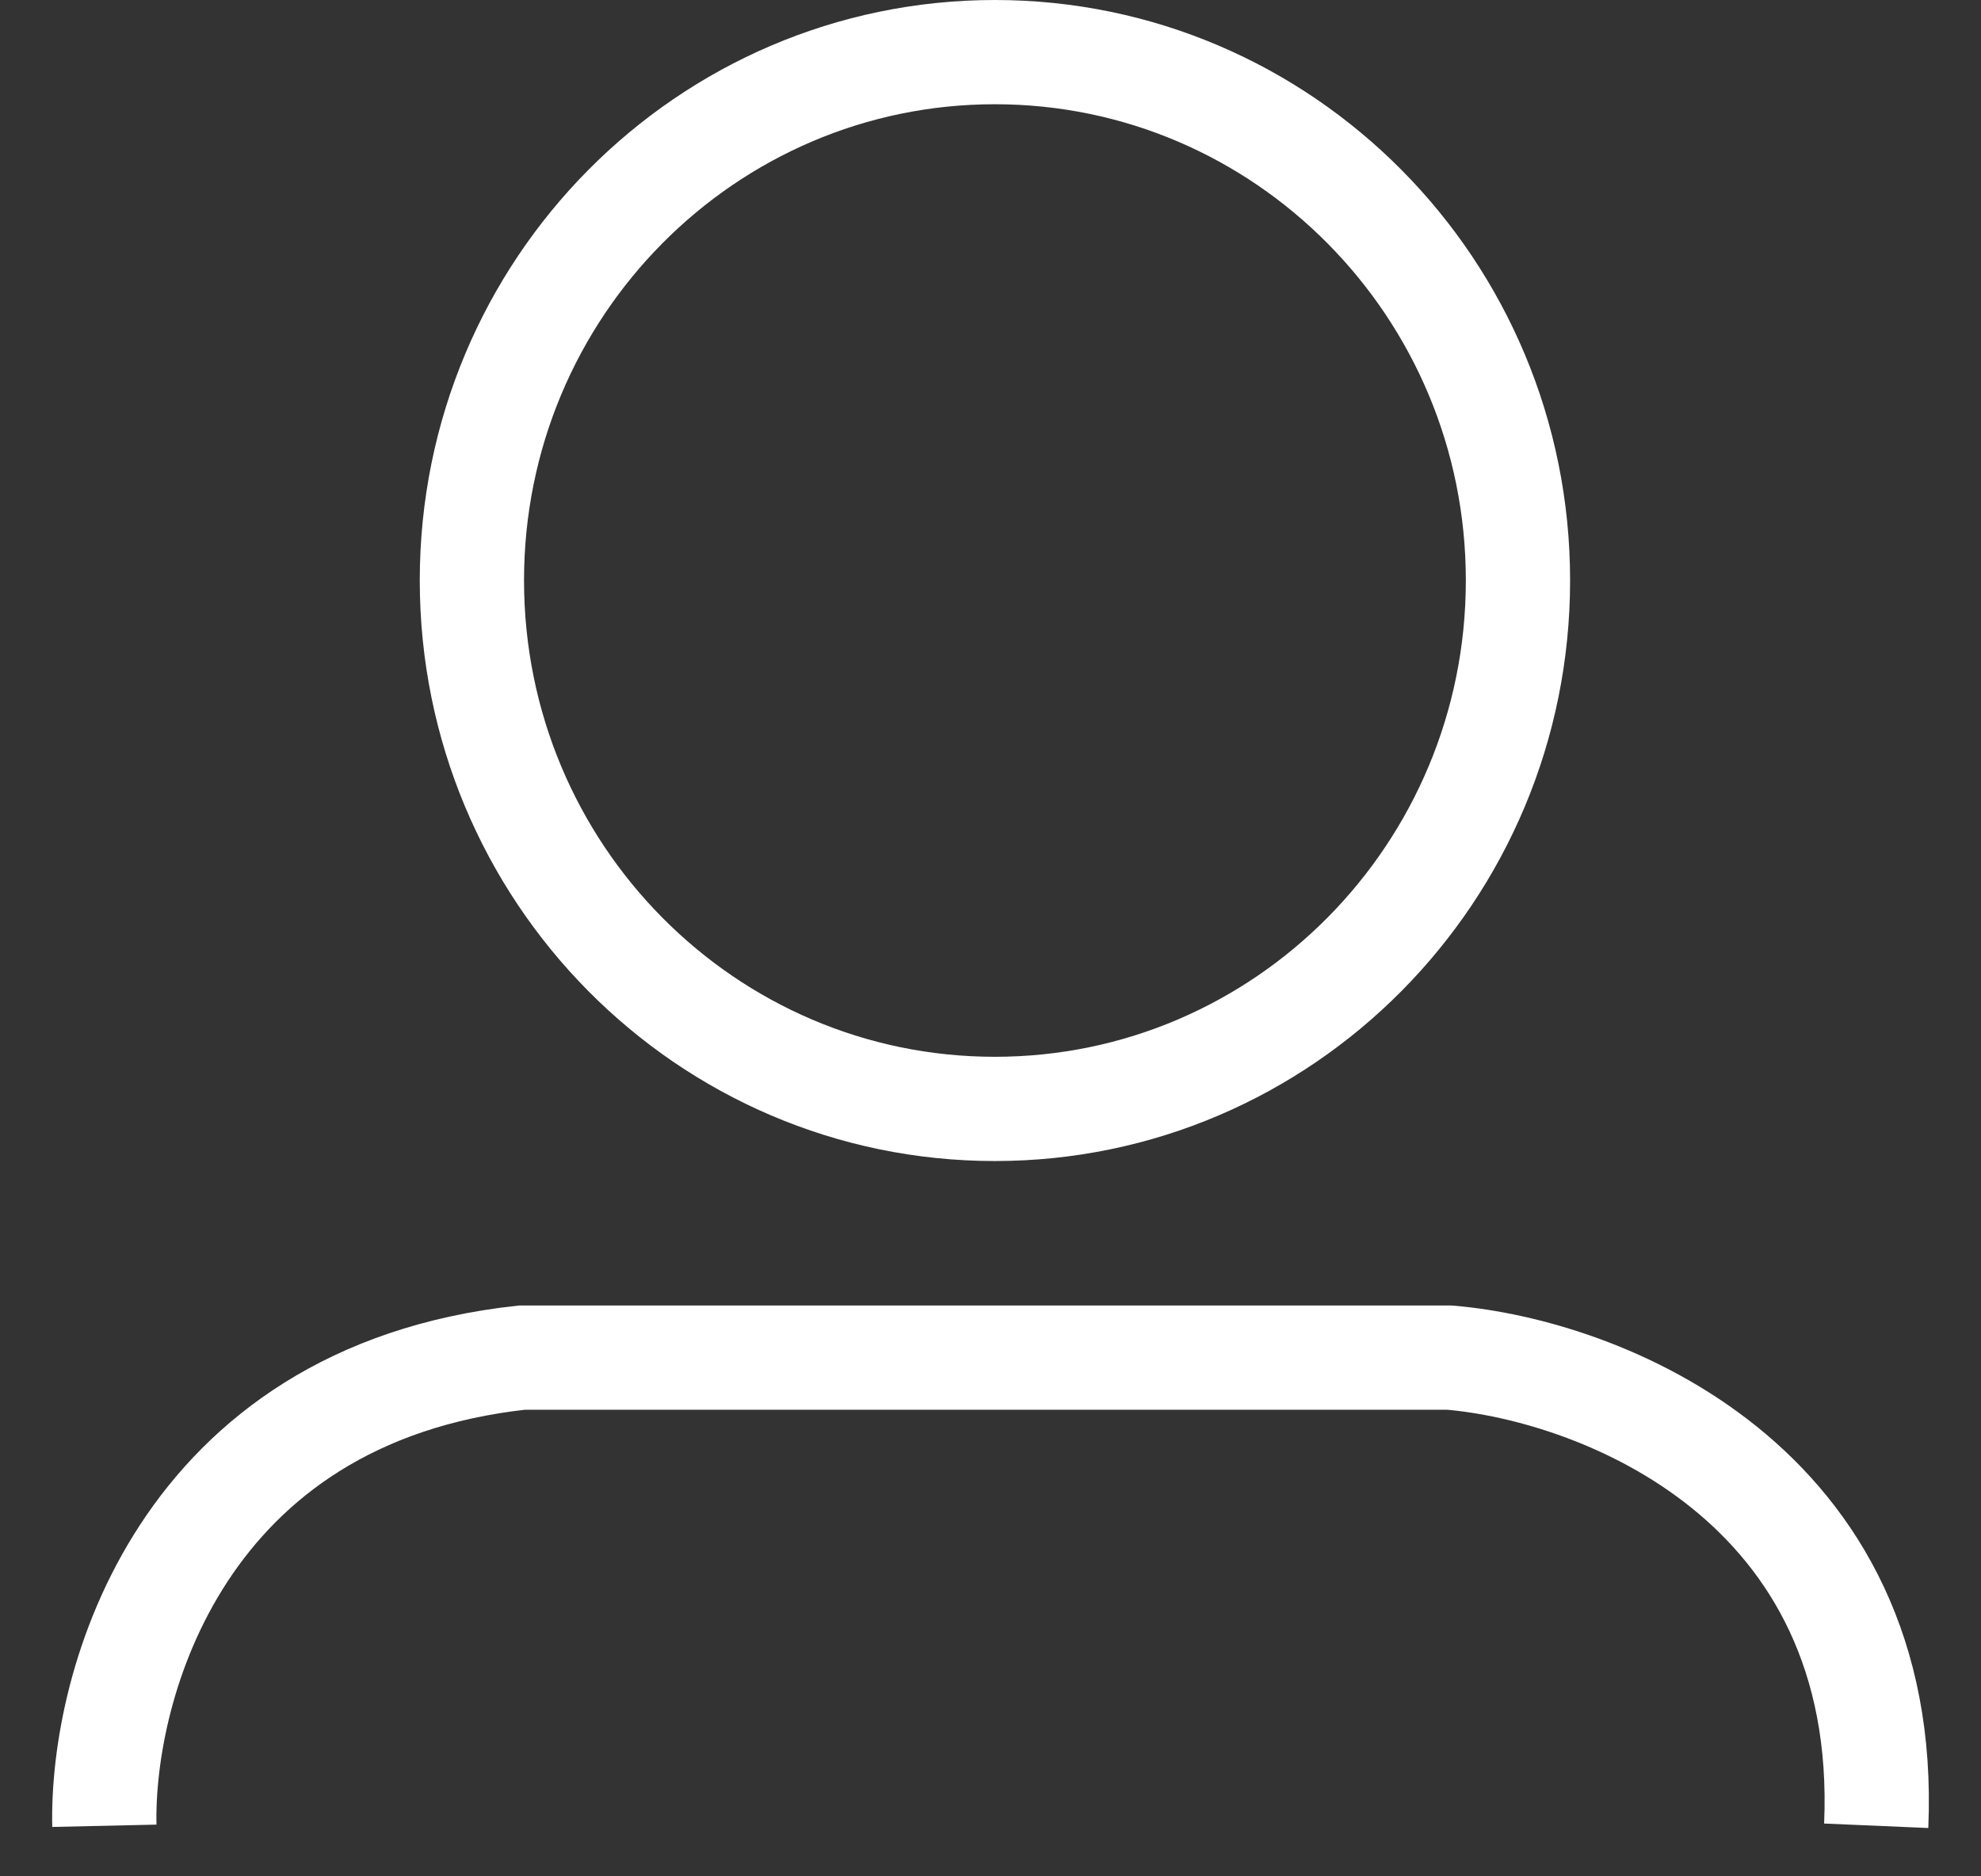 <svg width="19" height="18" viewBox="0 0 19 18" fill="none" xmlns="http://www.w3.org/2000/svg">
<rect x="0" y="0" width="19" height="18" fill="#333333" stroke="none"/>
<path d="M9.542 0.5C12.308 0.5 14.559 2.765 14.559 5.568C14.559 8.372 12.308 10.638 9.542 10.638C6.776 10.638 4.526 8.372 4.526 5.568C4.526 2.765 6.777 0.5 9.542 0.5Z" stroke="white"/>
<path d="M1.001 17.515C0.971 16.167 1.73 13.383 5.005 13.024C8.35 13.024 12.33 13.024 13.902 13.024C15.326 13.143 18.137 14.209 17.995 17.515" stroke="white"/>
</svg>
